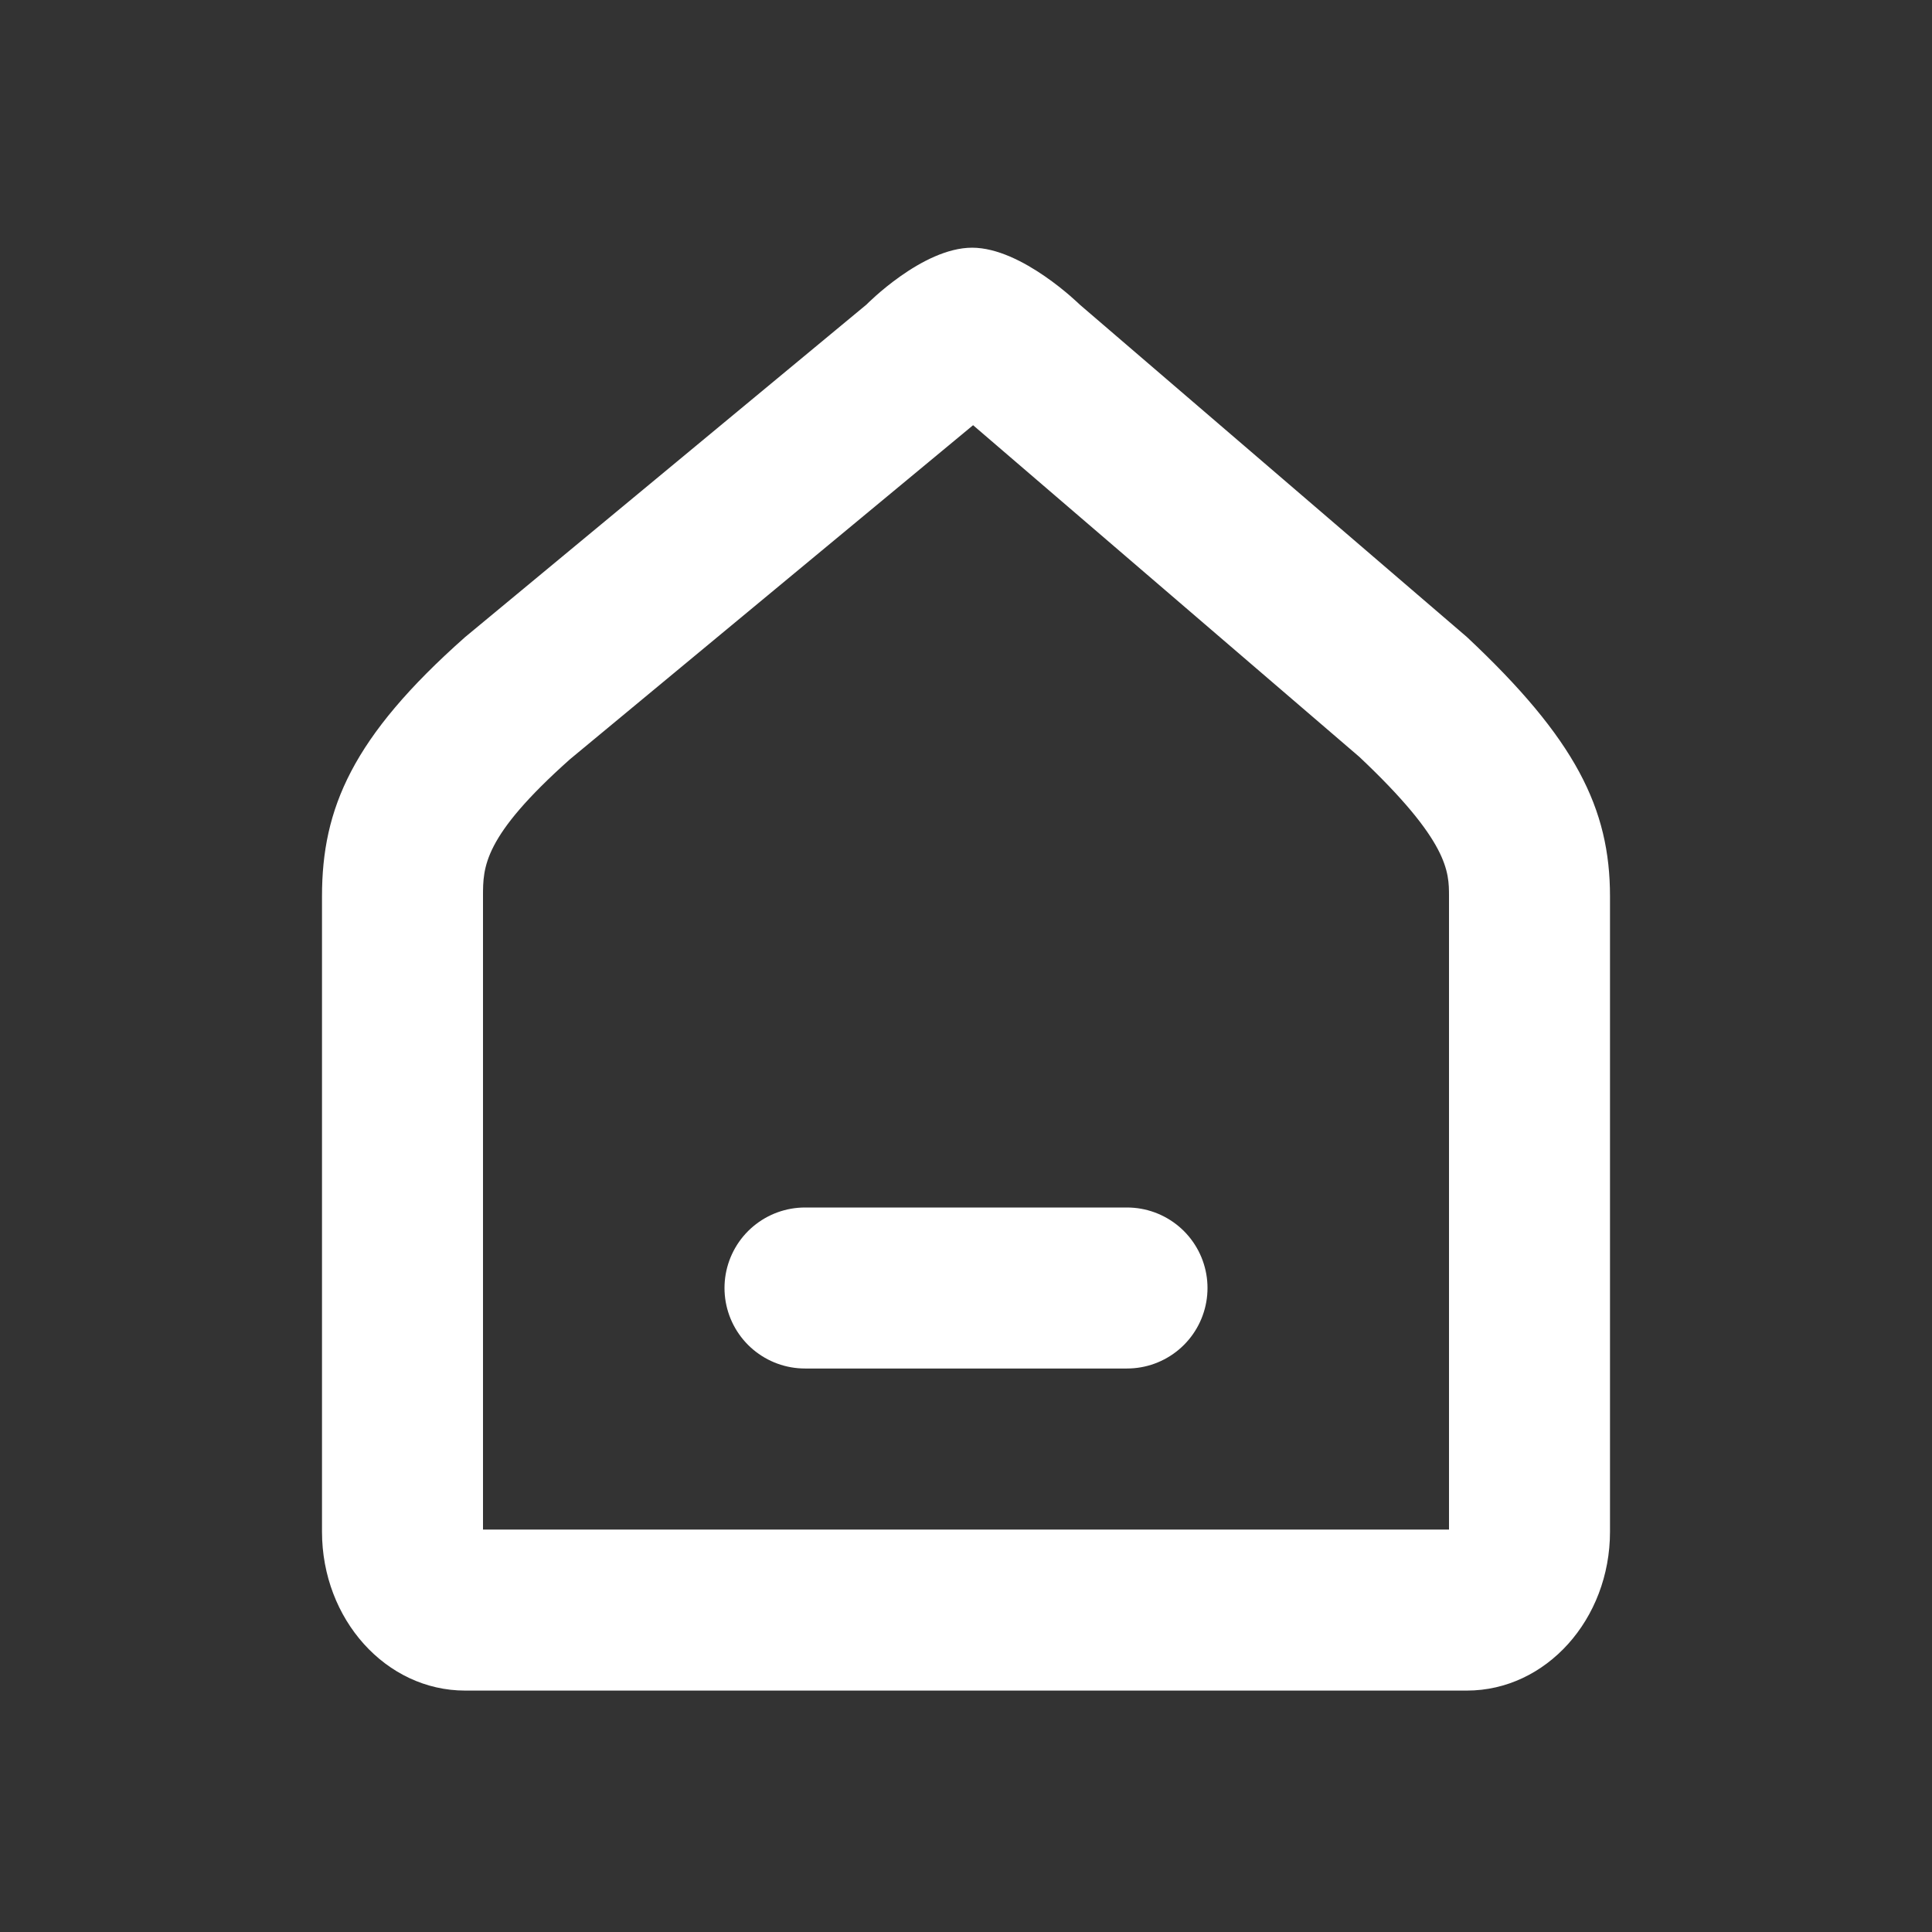 <svg xmlns="http://www.w3.org/2000/svg" width="24" height="24" viewBox="0 0 24 24">
    <rect x="0" y="0" width="24" height="24" fill="#333333" stroke="none"/>
    <path data-name="사각형 954" transform="translate(3 3)" style="fill:#fadada;opacity:.002" d="M0 0h18v18H0z"/>
    <g data-name="패스 2501" style="fill:none">
        <path d="m1.778-1.33 4.985-4.131a2.4 2.4 0 0 1 1.313-.706 2.5 2.5 0 0 1 1.336.706l4.81 4.131C15.572-.066 16 .8 16 1.89v7.893a1.883 1.883 0 0 1-1.778 1.973H1.778A1.883 1.883 0 0 1 0 9.783V1.89C0 .8.374-.087 1.778-1.33z" style="stroke:none" transform="translate(4 9.244)"/>
        <path d="M8.088-3.962 3.08.188C2 1.15 2 1.526 2 1.89v7.867h12V1.89c0-.304 0-.682-1.114-1.732l-4.798-4.12m-.012-2.205c.62 0 1.336.706 1.336.706l4.81 4.13C15.572-.065 16 .8 16 1.89v7.893c0 1.09-.796 1.974-1.778 1.974H1.778C.796 11.757 0 10.873 0 9.783V1.89C0 .8.374-.087 1.778-1.33l4.985-4.13s.693-.707 1.313-.707z" style="fill:#fff;stroke:none" transform="translate(4 9.244)"/>
    </g>
    <path data-name="선 4" transform="translate(10 16)" style="stroke:#fff;stroke-linecap:round;stroke-width:2px;fill:none" d="M0 0h4"/>
</svg>
